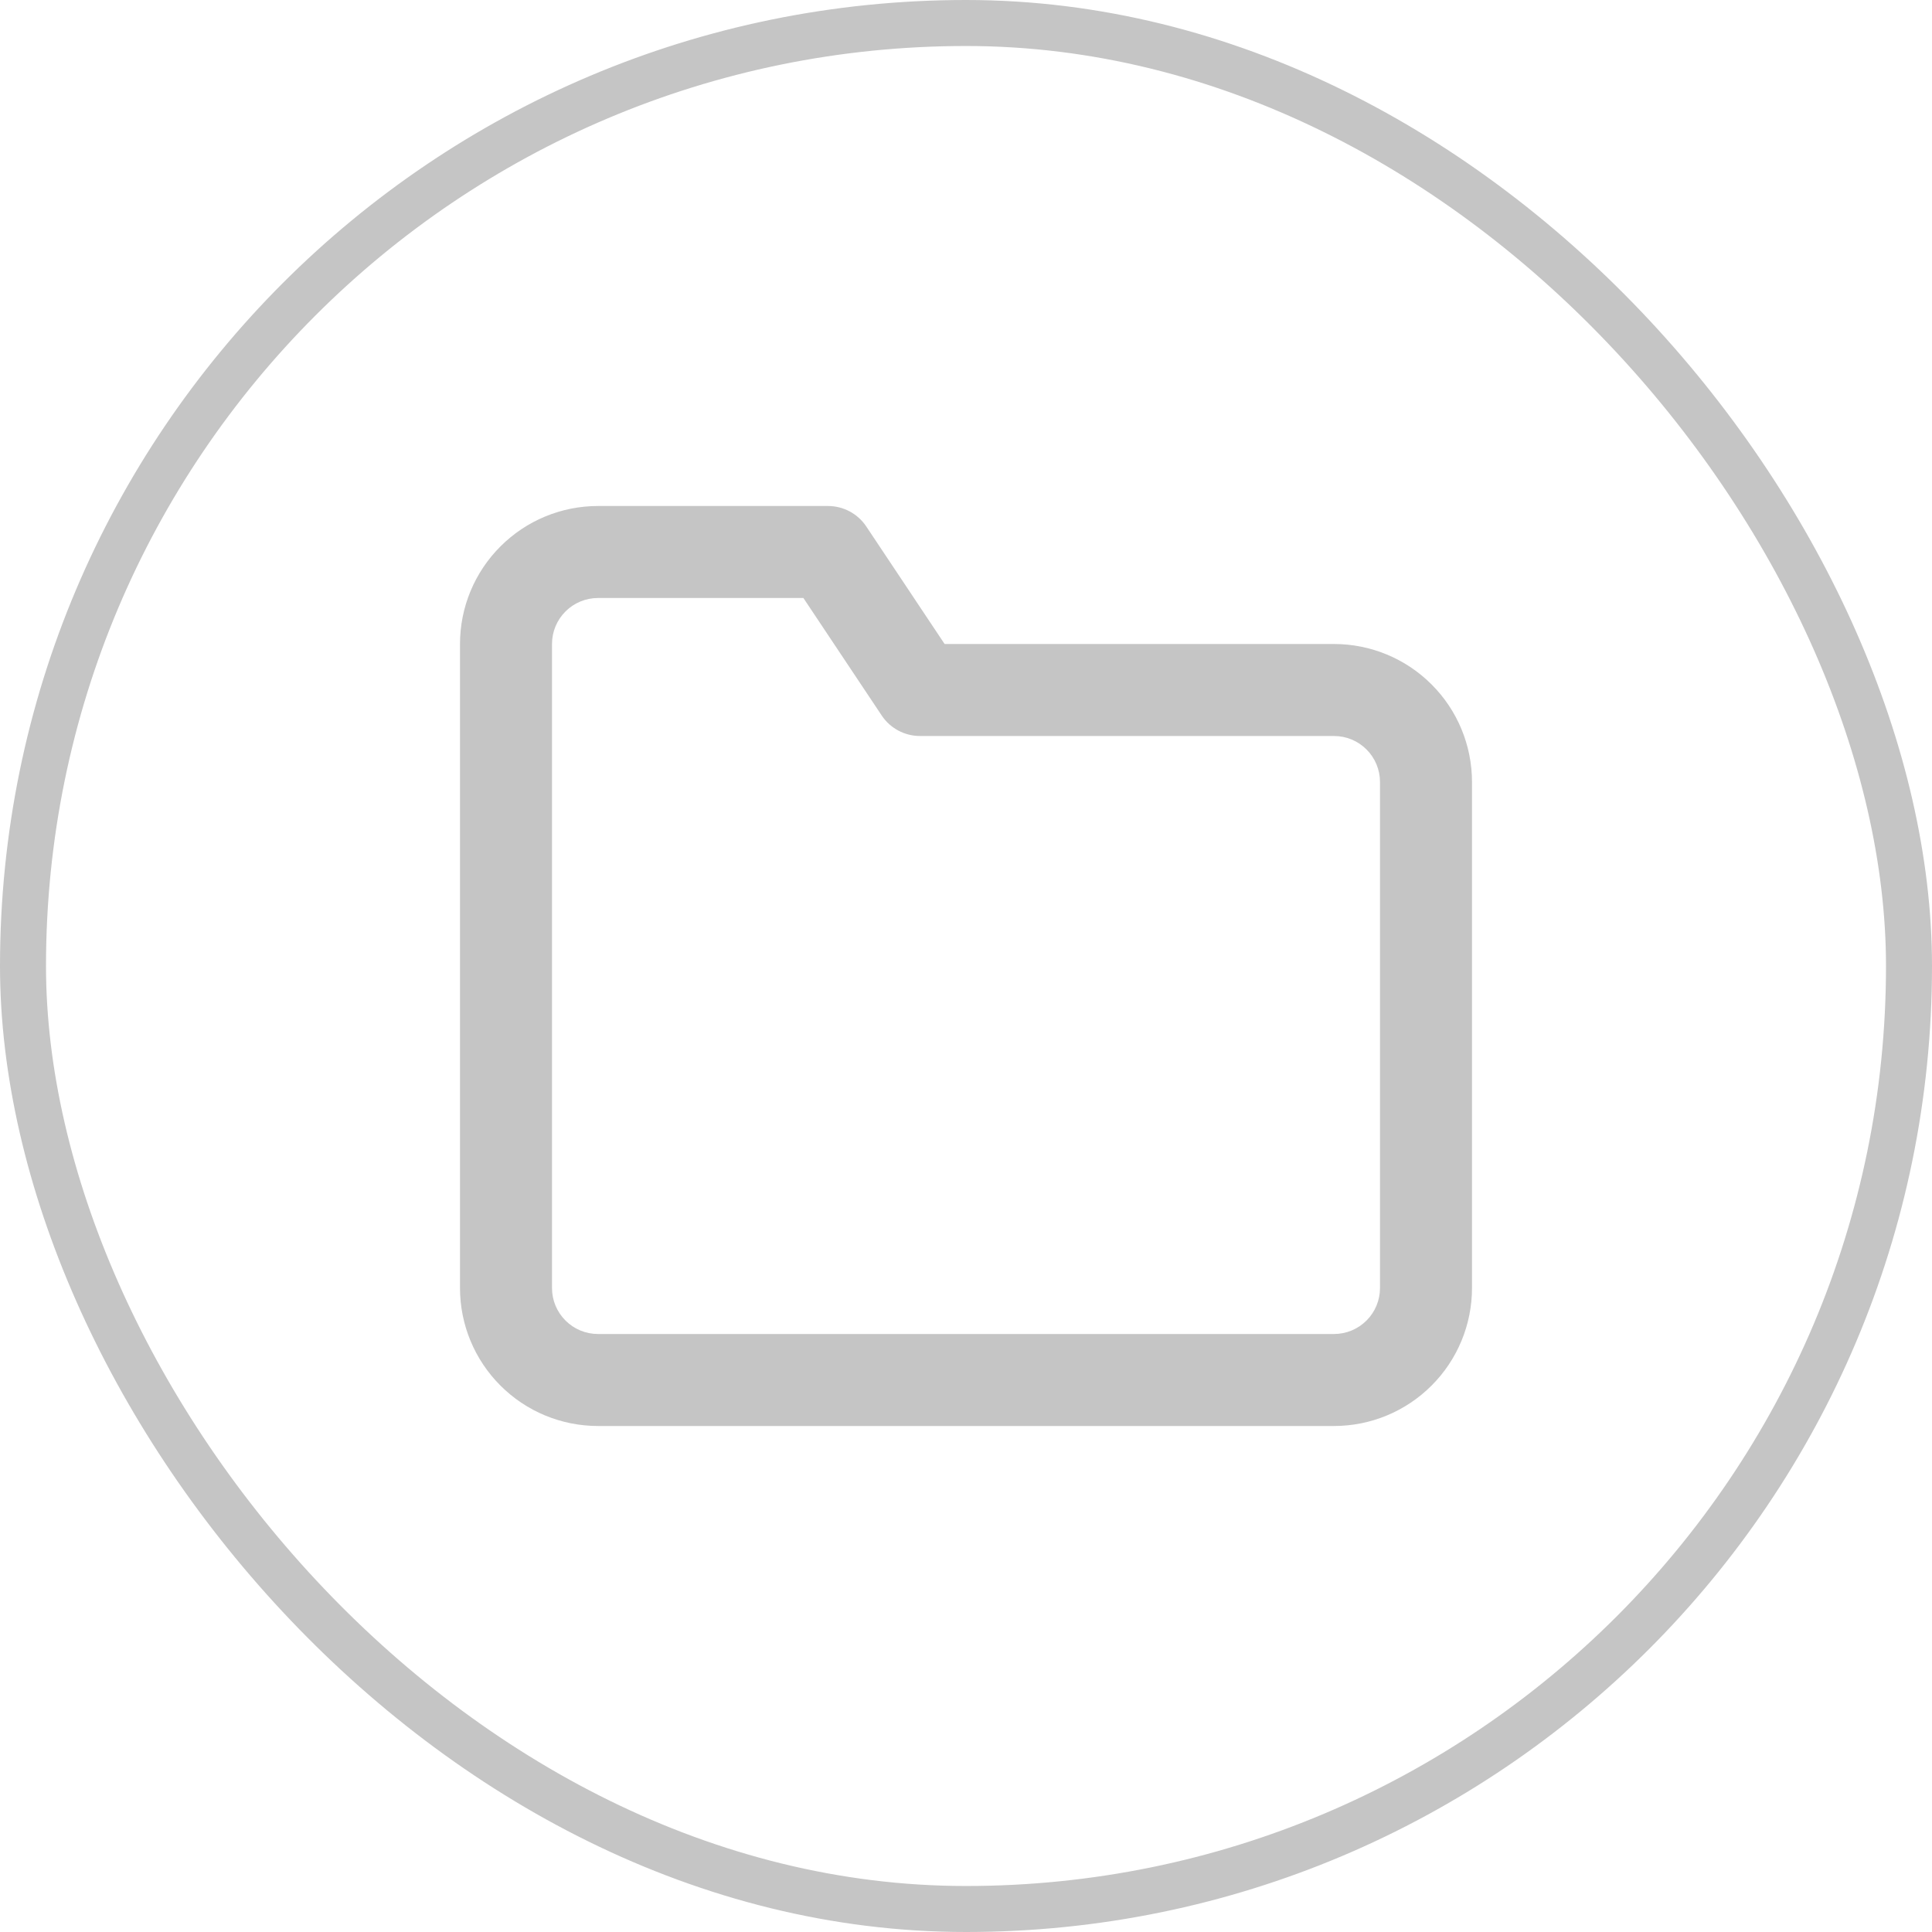 <svg width="42" height="42" viewBox="0 0 42 42" fill="none" xmlns="http://www.w3.org/2000/svg">
<path fill-rule="evenodd" clip-rule="evenodd" d="M13 13C12.735 13 12.48 13.105 12.293 13.293C12.105 13.48 12 13.735 12 14V28C12 28.265 12.105 28.52 12.293 28.707C12.48 28.895 12.735 29 13 29H29C29.265 29 29.52 28.895 29.707 28.707C29.895 28.52 30 28.265 30 28V17C30 16.735 29.895 16.48 29.707 16.293C29.52 16.105 29.265 16 29 16H20C19.666 16 19.353 15.833 19.168 15.555L17.465 13H13ZM10.879 11.879C11.441 11.316 12.204 11 13 11H18C18.334 11 18.647 11.167 18.832 11.445L20.535 14H29C29.796 14 30.559 14.316 31.121 14.879C31.684 15.441 32 16.204 32 17V28C32 28.796 31.684 29.559 31.121 30.121C30.559 30.684 29.796 31 29 31H13C12.204 31 11.441 30.684 10.879 30.121C10.316 29.559 10 28.796 10 28V14C10 13.204 10.316 12.441 10.879 11.879Z" fill="#C5C5C5"/>
<rect x="0.5" y="0.5" width="41" height="41" rx="20.5" stroke="#C5C5C5"/>
</svg>

